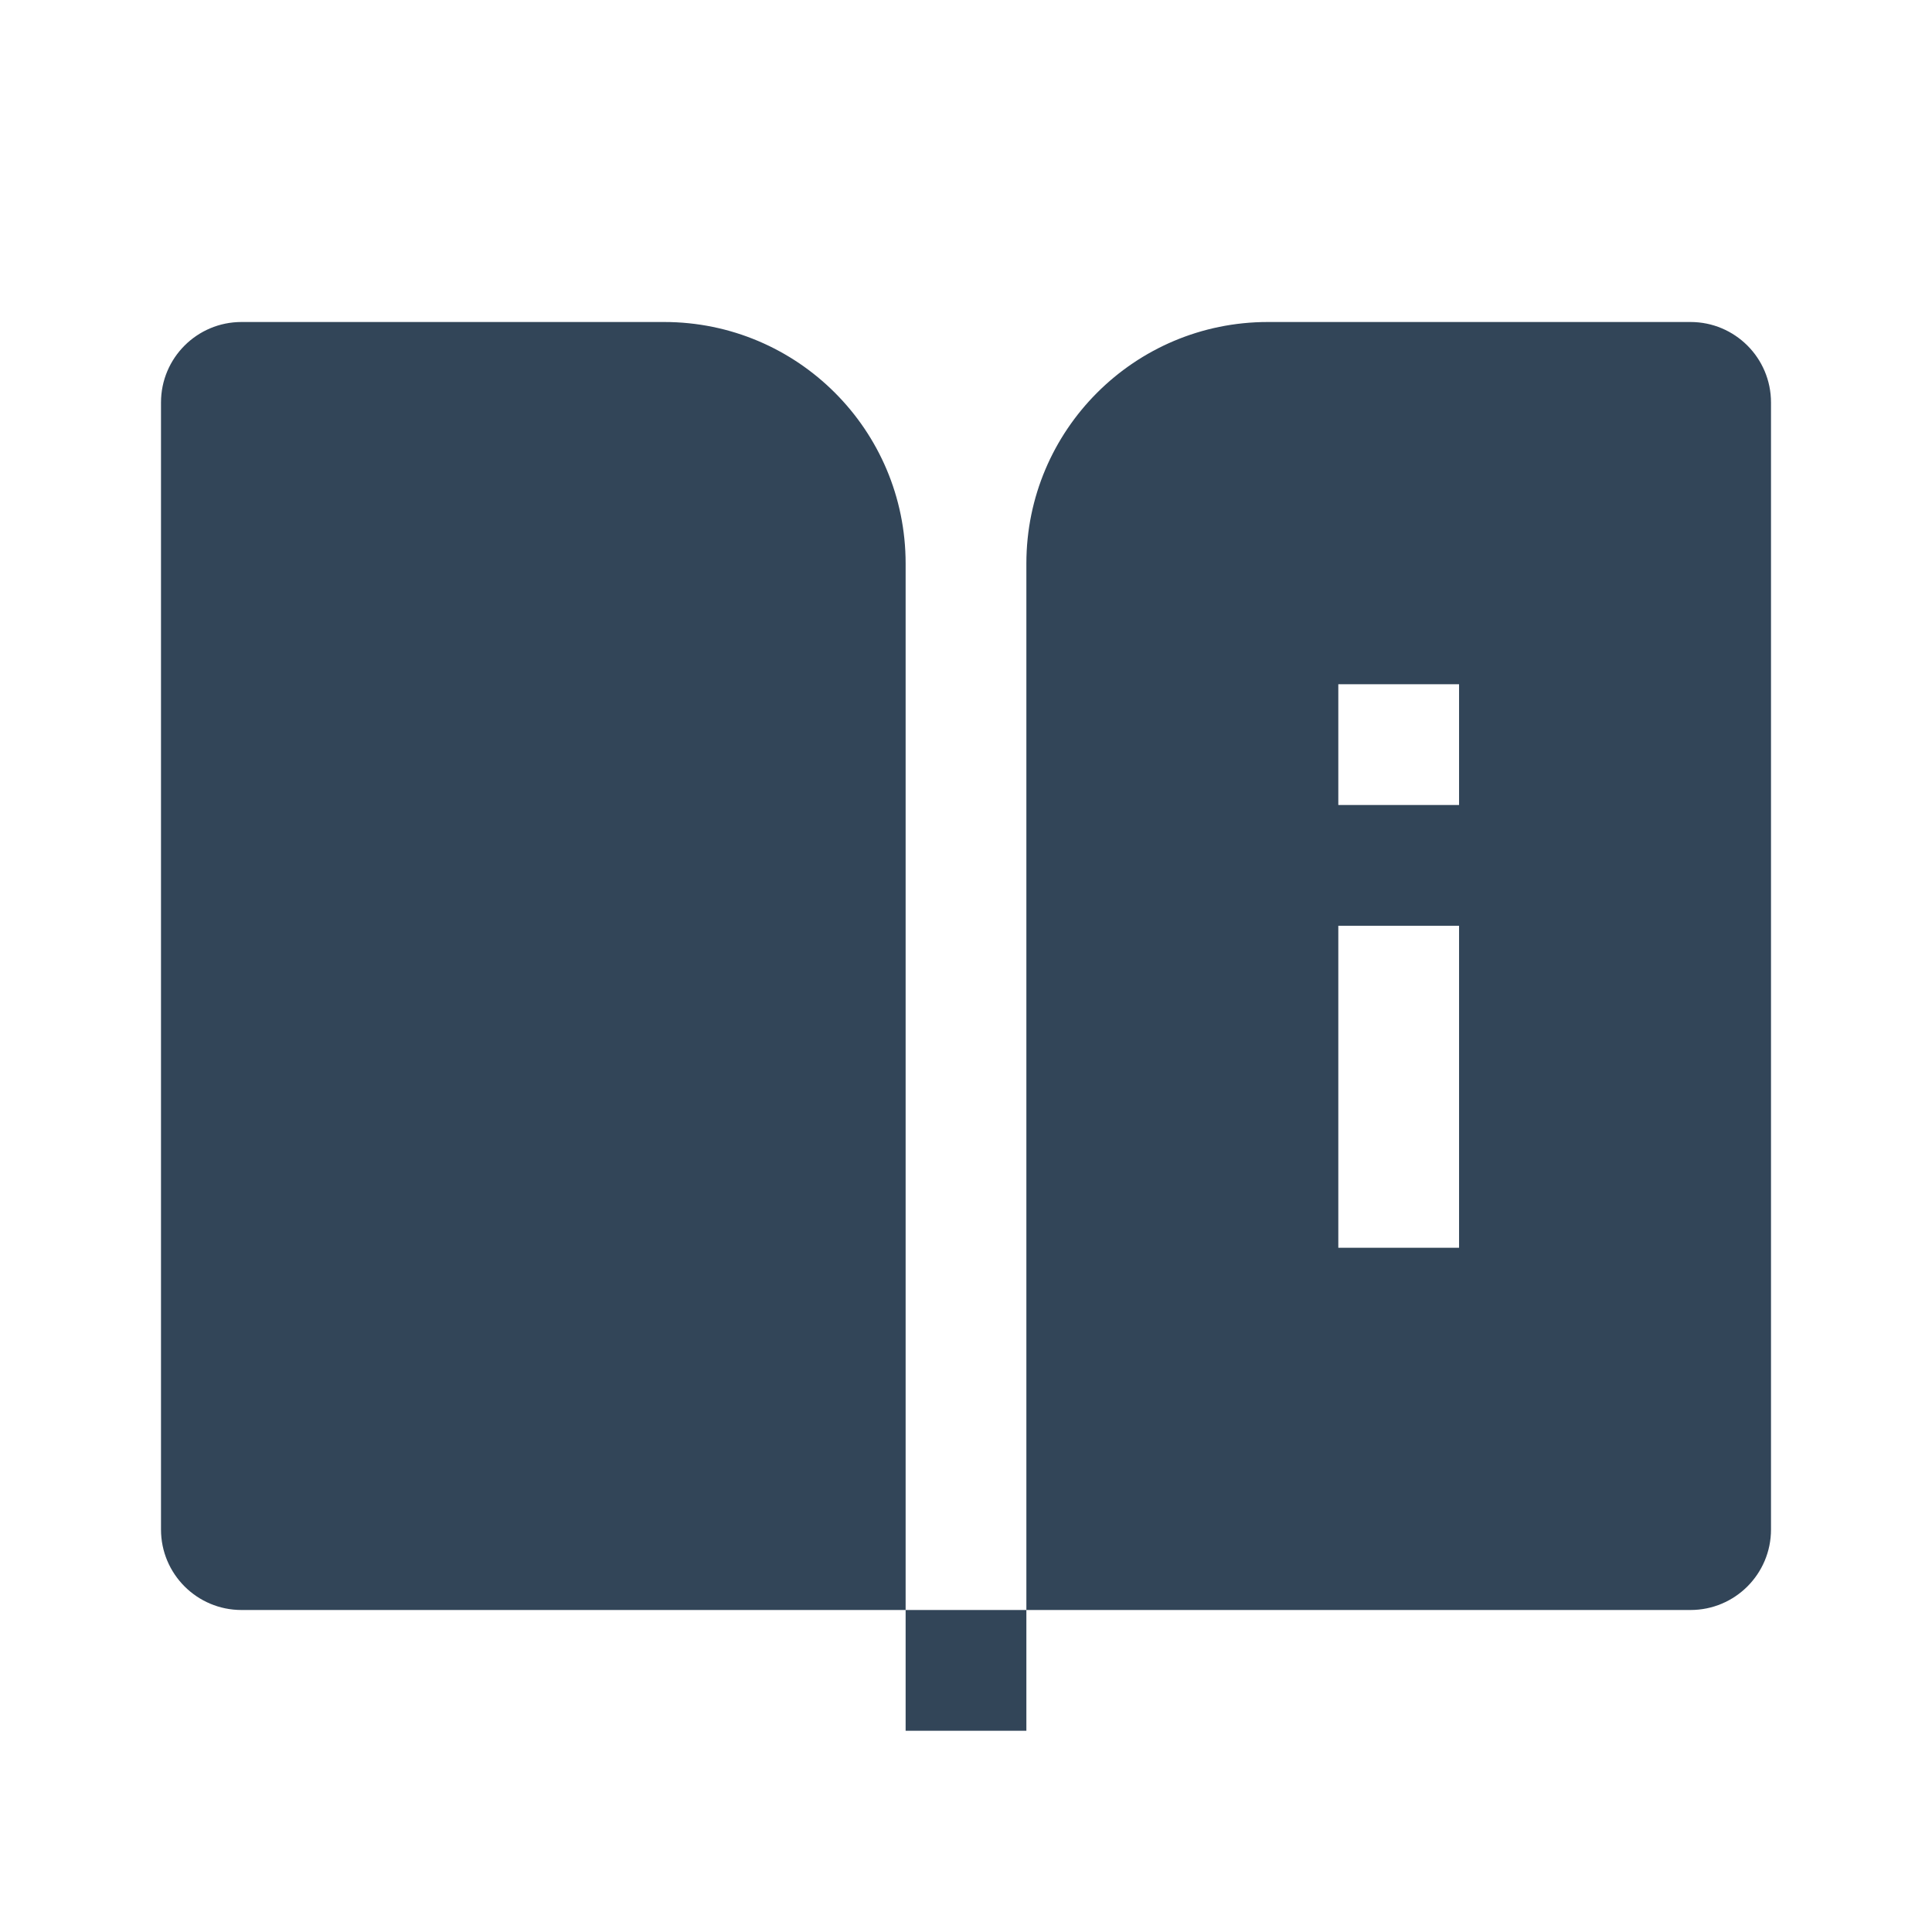 <svg width="48" height="48" viewBox="0 0 48 48" fill="none" xmlns="http://www.w3.org/2000/svg">
<path fill-rule="evenodd" clip-rule="evenodd" d="M6 8C4.895 8 4 8.895 4 10V38C4 39.105 4.895 40 6 40H22.5V43H25.5V40H42C43.105 40 44 39.105 44 38V10C44 8.895 43.105 8 42 8H31.5C28.186 8 25.5 10.686 25.5 14V40H22.5V14C22.5 10.686 19.814 8 16.5 8H6ZM36.25 31H33.25V23H36.25V31ZM36.25 17H33.25V20H36.25V17Z" fill="#324558"/>
</svg>
